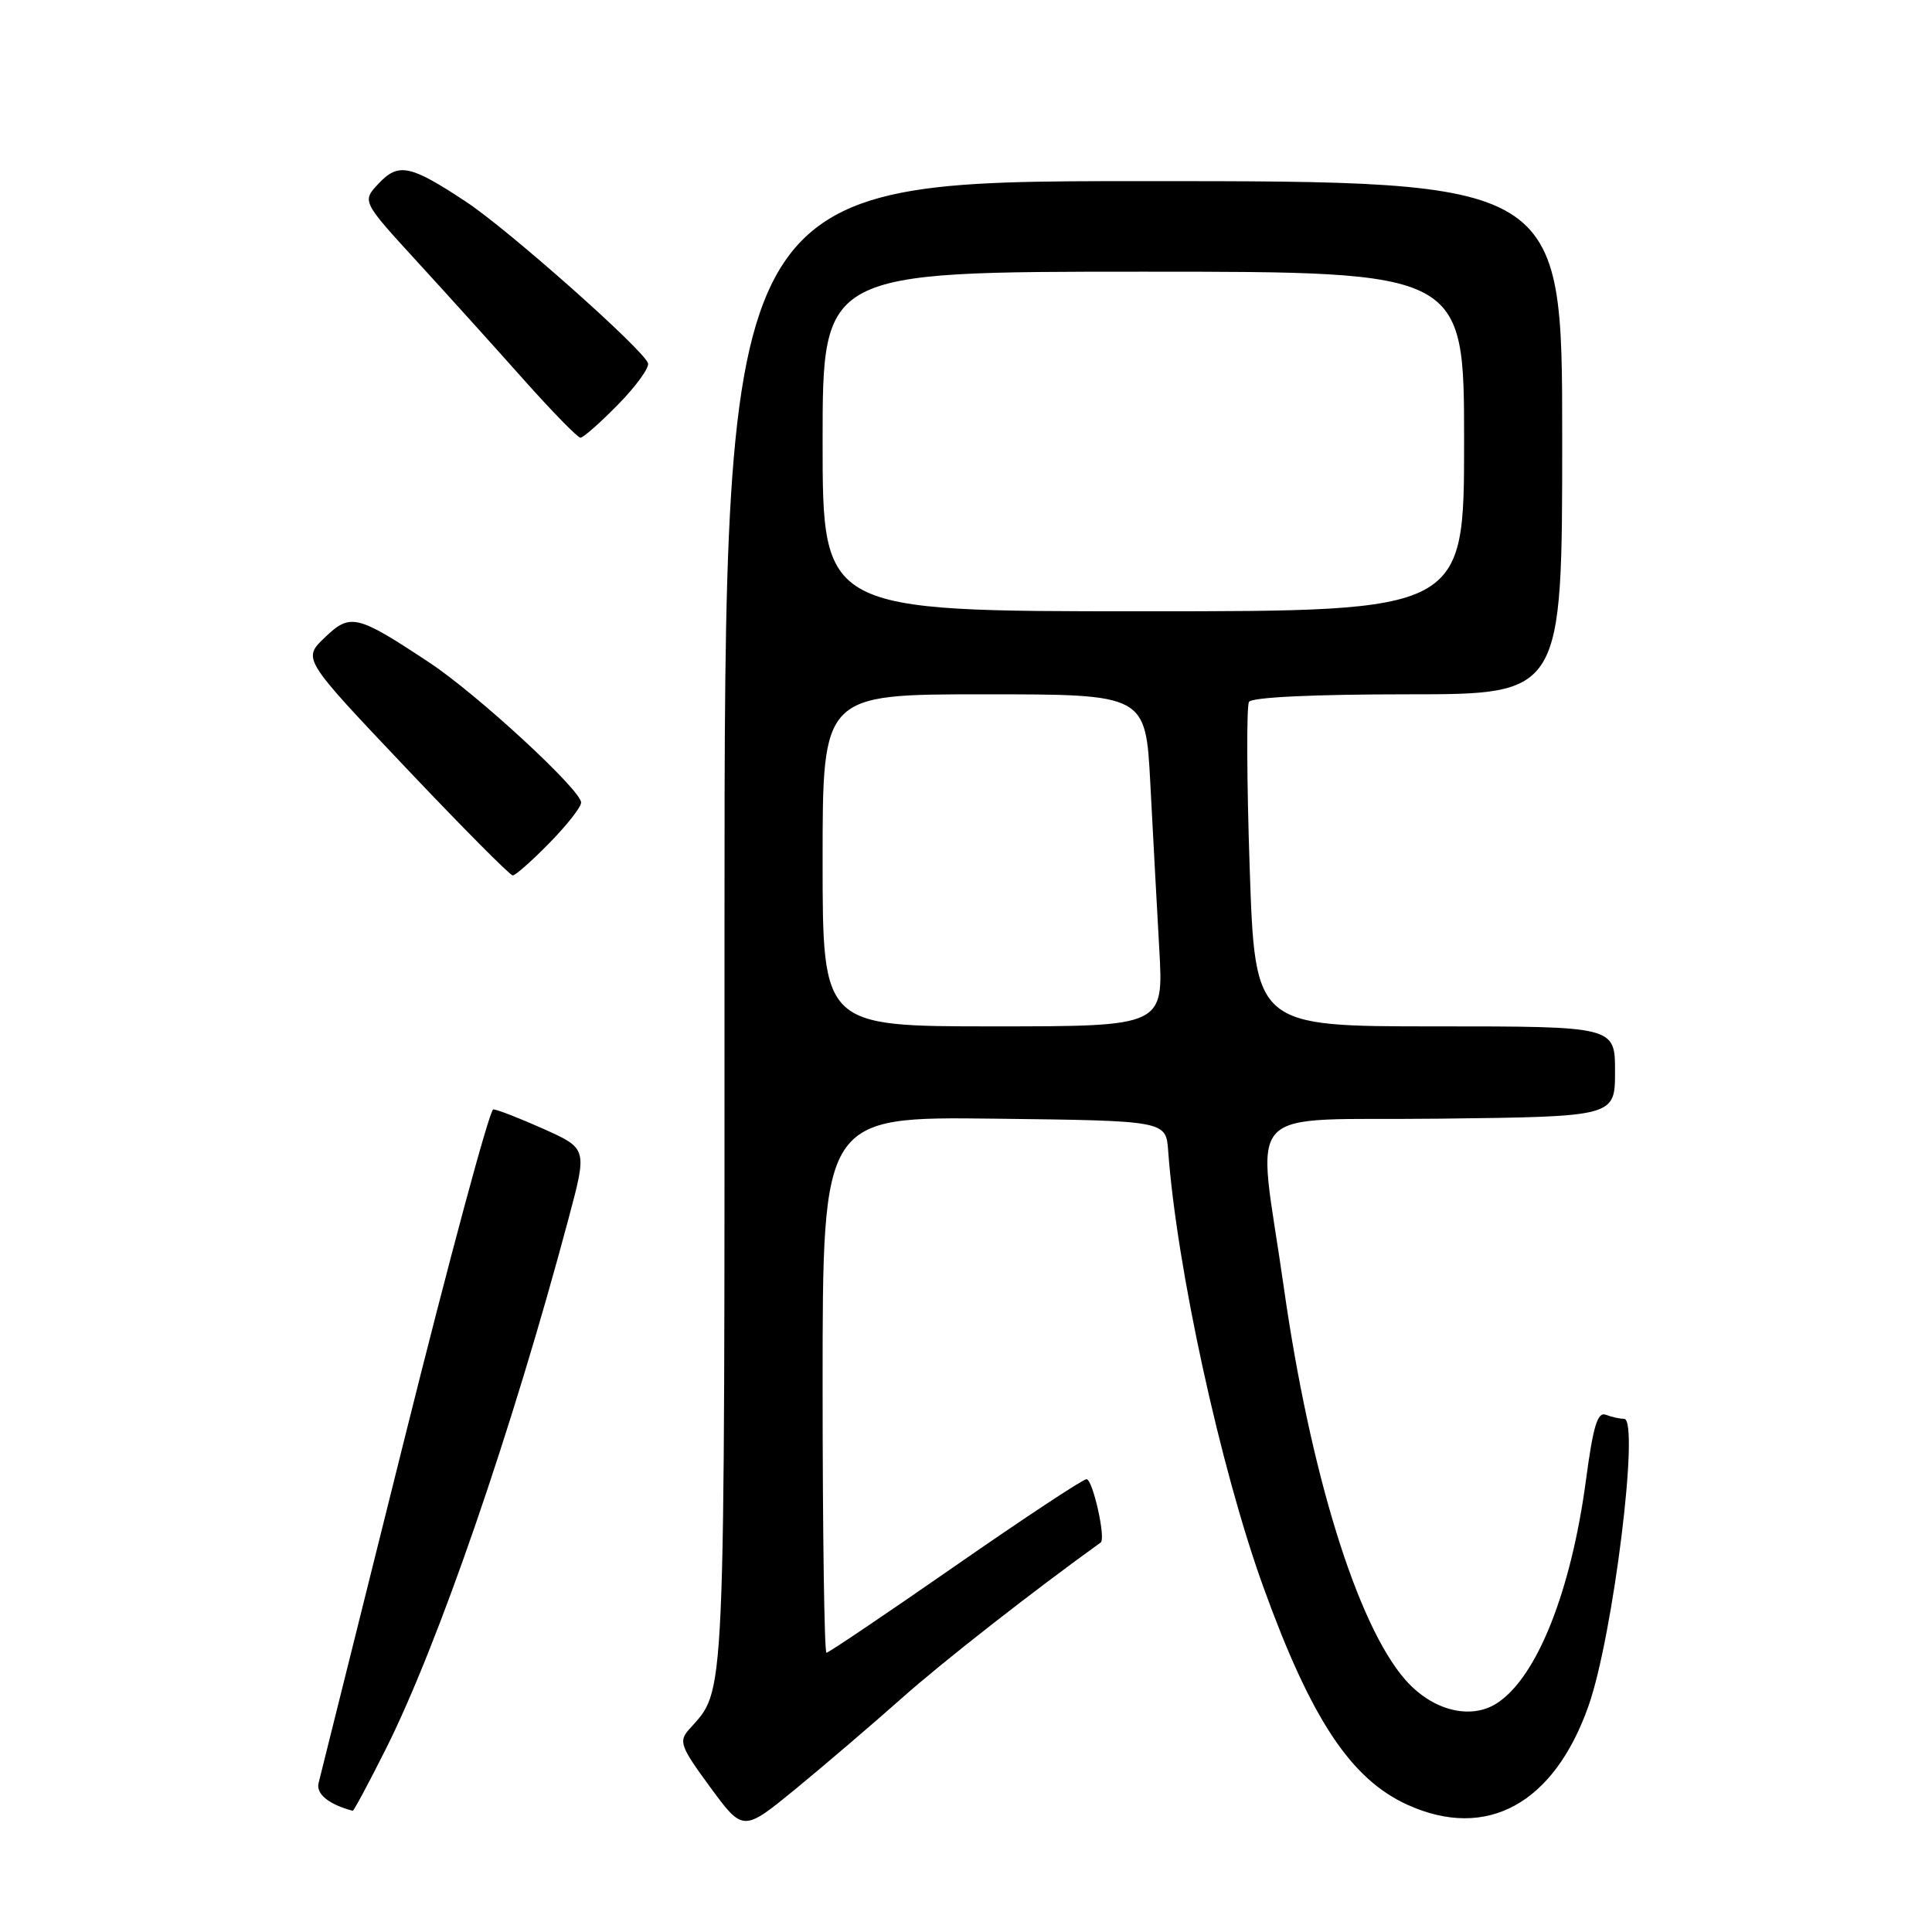 <?xml version="1.0" encoding="UTF-8" standalone="no"?>
<!DOCTYPE svg PUBLIC "-//W3C//DTD SVG 1.1//EN" "http://www.w3.org/Graphics/SVG/1.1/DTD/svg11.dtd" >
<svg xmlns="http://www.w3.org/2000/svg" xmlns:xlink="http://www.w3.org/1999/xlink" version="1.1" viewBox="0 0 256 256">
 <g >
 <path fill="currentColor"
d=" M 119.50 225.01 C 124.87 220.23 136.88 210.84 145.85 204.39 C 146.56 203.87 144.79 196.00 143.97 196.00 C 143.49 196.00 135.66 201.18 126.56 207.50 C 117.46 213.82 109.79 219.00 109.51 219.00 C 109.23 219.00 109.00 203.02 109.00 183.48 C 109.00 147.96 109.00 147.96 131.75 148.23 C 154.50 148.50 154.50 148.50 154.79 152.50 C 155.91 167.96 161.74 194.66 167.41 210.31 C 173.73 227.79 178.99 235.73 186.49 239.14 C 196.99 243.90 205.91 239.03 210.49 226.03 C 213.75 216.78 217.31 188.00 215.20 188.00 C 214.63 188.00 213.53 187.76 212.77 187.46 C 211.68 187.05 211.10 188.98 210.15 196.11 C 208.18 210.85 203.67 222.21 198.39 225.66 C 194.90 227.95 189.80 226.67 186.23 222.60 C 179.84 215.33 173.60 195.17 170.10 170.50 C 166.58 145.72 163.97 148.54 190.75 148.23 C 214.00 147.96 214.00 147.96 214.00 141.98 C 214.00 136.00 214.00 136.00 190.15 136.00 C 166.30 136.00 166.30 136.00 165.59 115.00 C 165.20 103.44 165.16 93.54 165.50 93.00 C 165.88 92.39 174.06 92.00 186.56 92.00 C 207.00 92.00 207.00 92.00 207.00 58.00 C 207.00 24.00 207.00 24.00 151.50 24.00 C 96.00 24.00 96.00 24.00 96.00 122.55 C 96.00 228.30 96.21 223.56 91.26 229.21 C 89.91 230.75 90.19 231.48 94.12 236.83 C 98.47 242.74 98.47 242.74 105.49 236.99 C 109.34 233.82 115.65 228.43 119.50 225.01 Z  M 51.09 231.82 C 58.06 217.95 67.85 189.54 75.37 161.34 C 77.81 152.19 77.81 152.19 72.03 149.59 C 68.85 148.17 65.85 147.00 65.36 147.00 C 64.88 147.00 59.57 166.69 53.57 190.75 C 47.57 214.81 42.46 235.28 42.22 236.24 C 41.84 237.70 43.54 239.09 46.74 239.94 C 46.87 239.97 48.83 236.32 51.09 231.82 Z  M 72.79 111.71 C 75.11 109.35 77.00 106.94 77.00 106.34 C 77.00 104.69 63.23 91.98 56.90 87.80 C 47.27 81.42 46.42 81.22 43.03 84.48 C 40.09 87.29 40.09 87.29 53.69 101.64 C 61.17 109.54 67.58 116.00 67.94 116.00 C 68.29 116.00 70.48 114.07 72.79 111.71 Z  M 81.91 53.59 C 84.28 51.17 86.07 48.71 85.86 48.12 C 85.25 46.31 67.34 30.42 61.76 26.74 C 54.35 21.84 52.80 21.52 50.16 24.33 C 47.96 26.68 47.96 26.68 55.23 34.62 C 59.23 38.98 65.59 46.03 69.37 50.28 C 73.15 54.52 76.55 58.00 76.91 58.00 C 77.28 58.00 79.53 56.02 81.91 53.59 Z  M 109.00 114.00 C 109.00 92.00 109.00 92.00 130.40 92.00 C 151.80 92.00 151.80 92.00 152.42 103.75 C 152.76 110.21 153.29 120.11 153.61 125.75 C 154.19 136.00 154.19 136.00 131.60 136.00 C 109.00 136.00 109.00 136.00 109.00 114.00 Z  M 109.00 58.50 C 109.00 36.00 109.00 36.00 151.50 36.00 C 194.00 36.00 194.00 36.00 194.00 58.50 C 194.00 81.00 194.00 81.00 151.50 81.00 C 109.00 81.00 109.00 81.00 109.00 58.50 Z "/>
</g>
</svg>